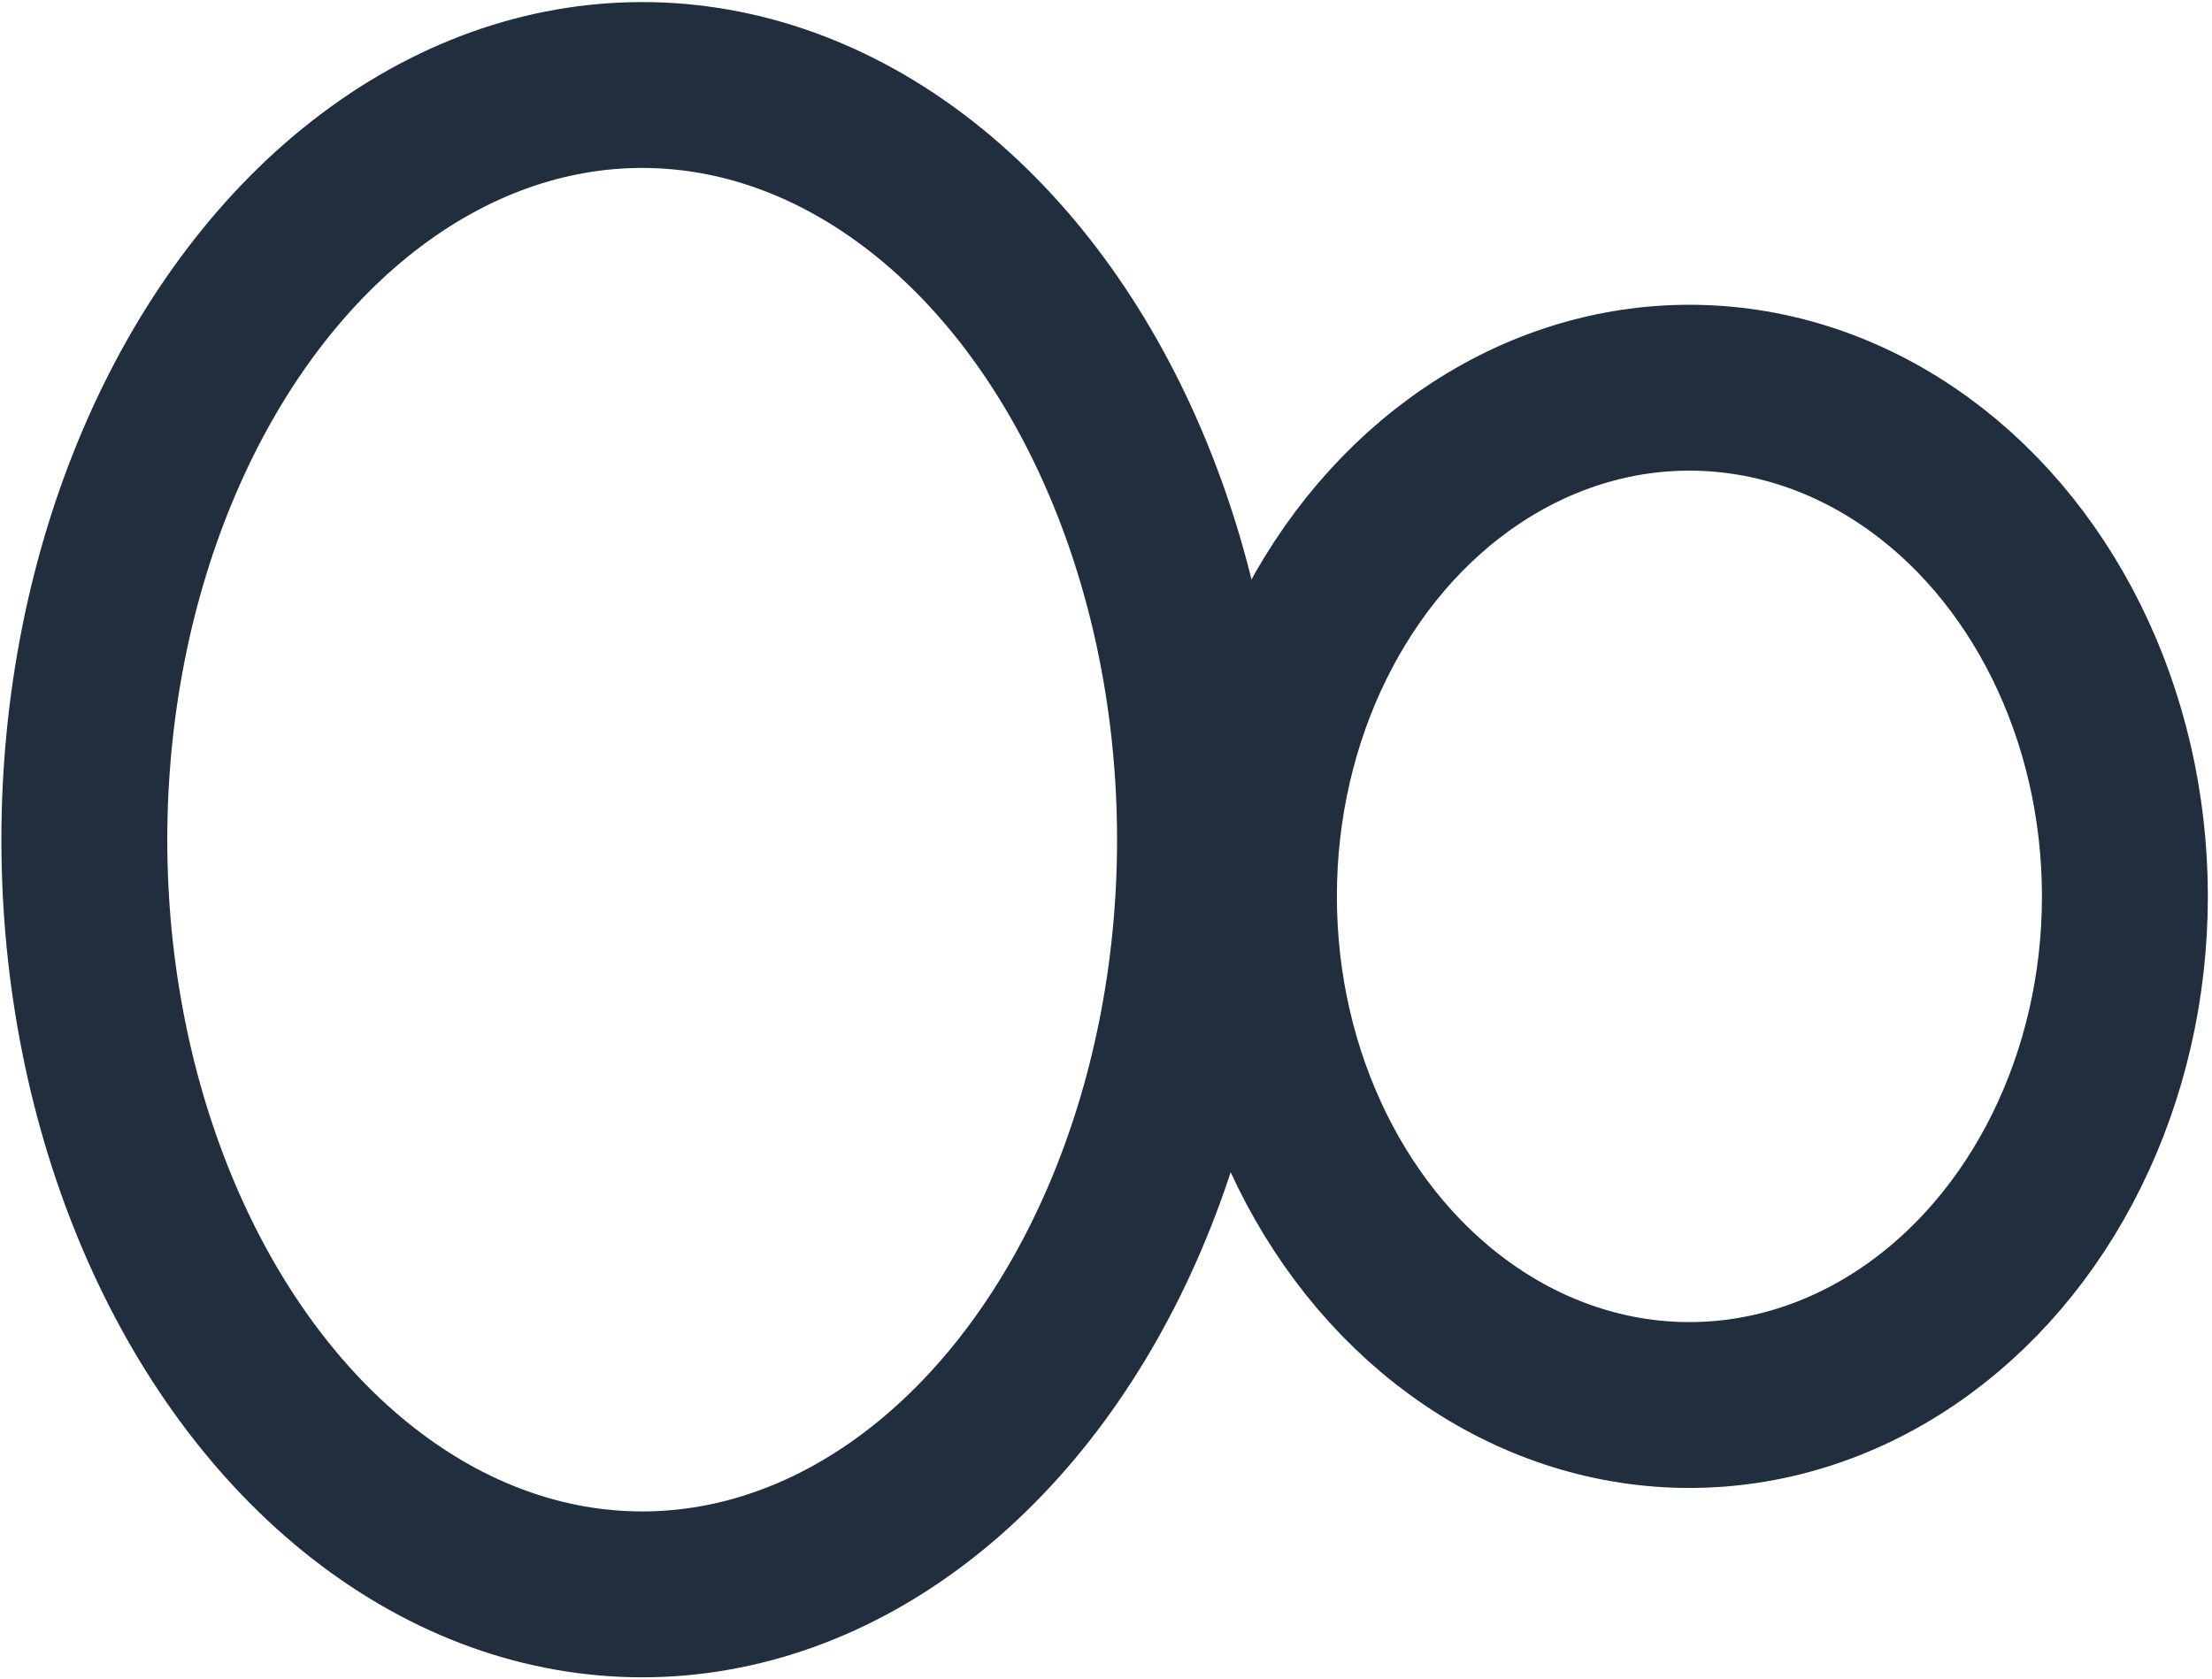 <svg xmlns="http://www.w3.org/2000/svg" viewBox="0 0 320 243">
  <g id="frogefinity">
    <g>
      <ellipse cx="92.9" cy="121.5" rx="80.7" ry="109.2" fill="none" stroke="#212e3e" stroke-width="24"/>
      <ellipse cx="244.4" cy="129.7" rx="63" ry="73.6" fill="none" stroke="#212e3e" stroke-width="24"/>
    </g>
  </g>
</svg>
